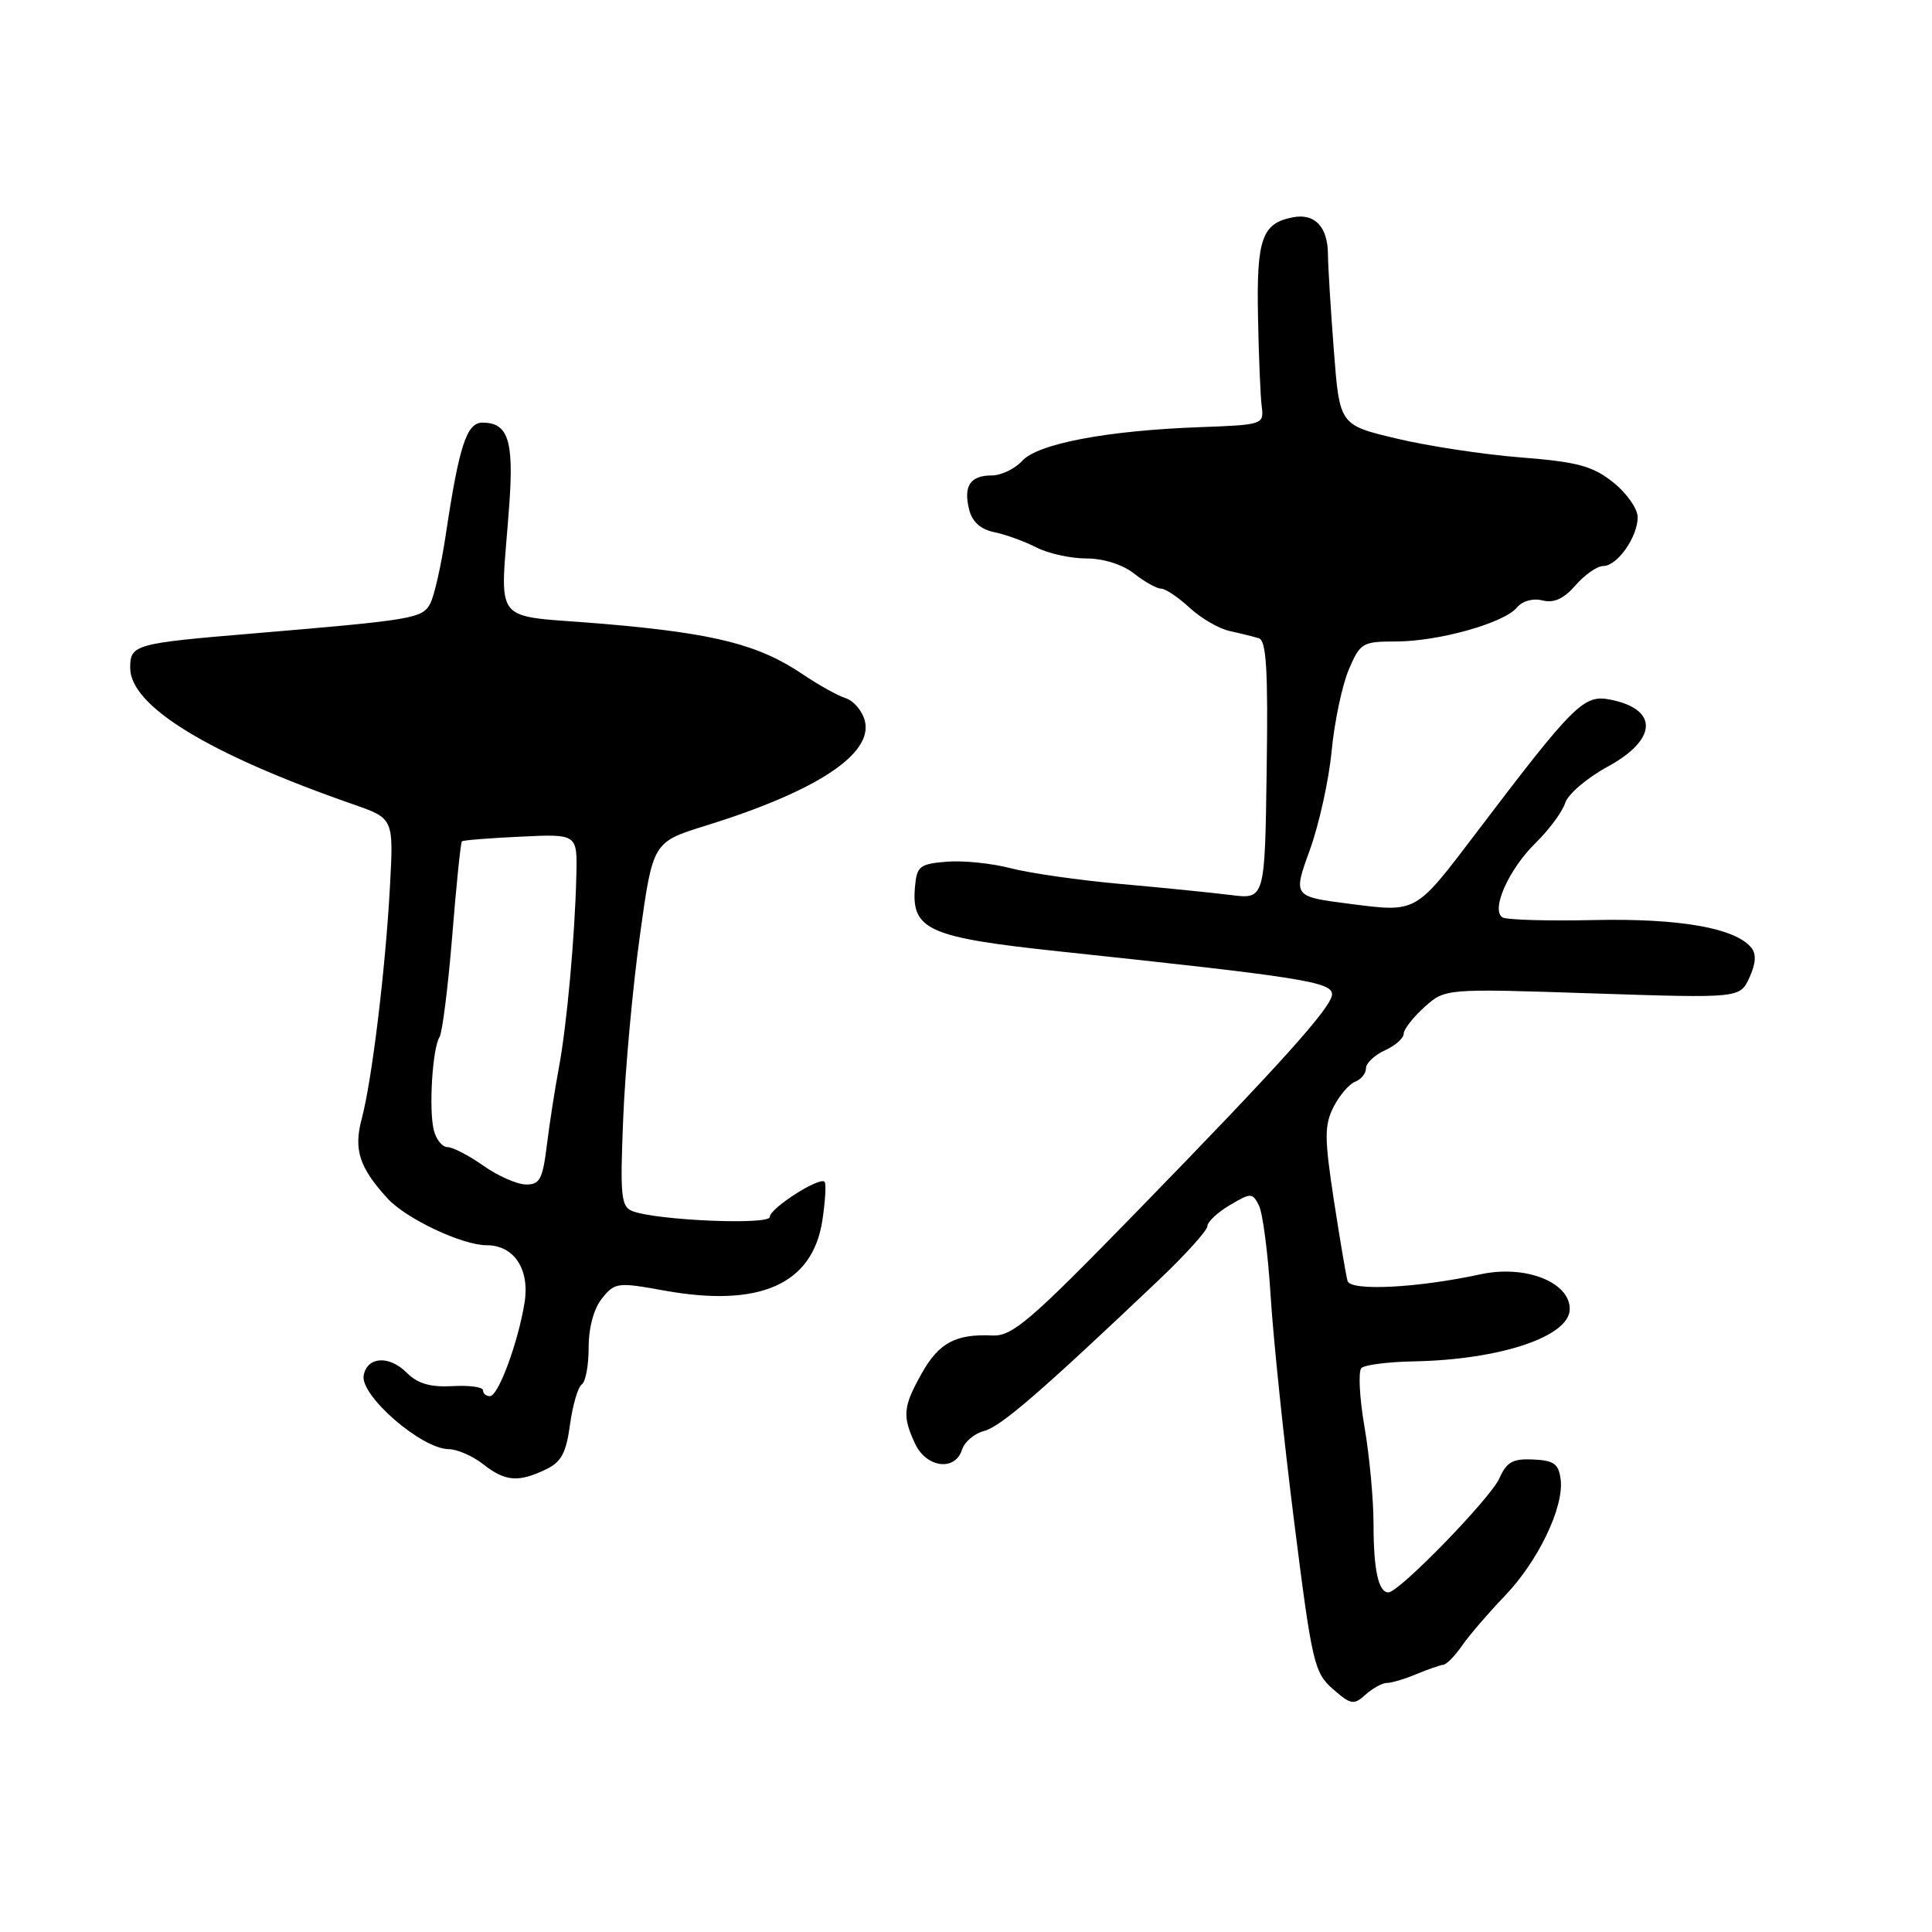 <?xml version="1.0" encoding="UTF-8" standalone="no"?>
<!DOCTYPE svg PUBLIC "-//W3C//DTD SVG 1.1//EN" "http://www.w3.org/Graphics/SVG/1.1/DTD/svg11.dtd" >
<svg xmlns="http://www.w3.org/2000/svg" xmlns:xlink="http://www.w3.org/1999/xlink" version="1.1" viewBox="0 0 256 256">
 <g >
 <path fill="currentColor"
d=" M 183.76 223.00 C 184.37 223.00 186.14 222.48 187.68 221.83 C 189.23 221.19 190.84 220.63 191.27 220.58 C 191.69 220.54 192.82 219.38 193.77 218.00 C 194.73 216.62 197.25 213.70 199.36 211.50 C 203.79 206.90 207.23 199.76 206.80 196.08 C 206.55 193.98 205.93 193.52 203.18 193.39 C 200.47 193.26 199.64 193.71 198.69 195.86 C 197.52 198.52 185.39 211.00 183.97 211.00 C 182.65 211.00 182.00 208.02 182.00 201.94 C 182.00 198.69 181.46 192.89 180.80 189.05 C 180.14 185.21 179.96 181.71 180.39 181.28 C 180.82 180.85 183.94 180.45 187.33 180.39 C 198.81 180.17 208.00 177.09 208.00 173.45 C 208.00 169.87 202.09 167.57 196.18 168.85 C 187.83 170.66 178.97 171.11 178.56 169.74 C 178.36 169.06 177.54 164.22 176.74 159.00 C 175.49 150.81 175.48 149.11 176.69 146.70 C 177.47 145.16 178.76 143.65 179.55 143.34 C 180.35 143.04 181.00 142.23 181.00 141.55 C 181.00 140.88 182.12 139.81 183.50 139.18 C 184.88 138.56 186.00 137.56 186.00 136.97 C 186.00 136.39 187.24 134.80 188.75 133.44 C 191.50 130.98 191.50 130.98 211.03 131.63 C 230.55 132.27 230.55 132.27 231.81 129.53 C 232.67 127.64 232.74 126.39 232.04 125.55 C 229.89 122.96 222.53 121.67 211.28 121.91 C 205.11 122.05 199.62 121.89 199.09 121.56 C 197.51 120.58 199.91 115.18 203.49 111.68 C 205.28 109.93 207.03 107.55 207.39 106.40 C 207.75 105.24 210.28 103.08 213.02 101.59 C 219.66 97.97 219.79 93.95 213.31 92.69 C 209.84 92.02 208.53 93.32 195.50 110.50 C 187.49 121.04 187.74 120.90 178.91 119.77 C 171.32 118.80 171.32 118.80 173.55 112.65 C 174.78 109.26 176.09 103.34 176.45 99.50 C 176.82 95.65 177.84 90.81 178.71 88.75 C 180.23 85.18 180.53 85.00 184.97 85.00 C 190.59 85.00 199.29 82.56 200.99 80.51 C 201.72 79.63 203.12 79.24 204.39 79.56 C 205.90 79.94 207.22 79.34 208.77 77.55 C 209.99 76.15 211.64 75.00 212.44 75.00 C 214.29 75.00 217.00 71.16 217.00 68.53 C 217.00 67.41 215.54 65.33 213.75 63.91 C 211.02 61.74 209.06 61.21 201.50 60.61 C 196.55 60.22 189.12 59.09 185.00 58.10 C 177.50 56.31 177.50 56.31 176.74 46.41 C 176.32 40.96 175.97 35.23 175.96 33.67 C 175.93 30.05 174.21 28.24 171.33 28.79 C 167.22 29.57 166.49 31.64 166.69 41.91 C 166.79 47.18 167.01 52.58 167.19 53.89 C 167.49 56.24 167.31 56.30 159.00 56.60 C 146.66 57.05 137.50 58.79 135.43 61.08 C 134.47 62.13 132.66 63.00 131.40 63.00 C 128.56 63.00 127.63 64.40 128.42 67.54 C 128.83 69.15 129.95 70.16 131.77 70.52 C 133.27 70.83 135.77 71.74 137.33 72.54 C 138.89 73.34 141.86 74.00 143.95 74.00 C 146.22 74.00 148.75 74.80 150.27 76.00 C 151.67 77.10 153.28 78.00 153.86 78.00 C 154.43 78.00 156.12 79.14 157.62 80.52 C 159.12 81.91 161.50 83.30 162.92 83.61 C 164.34 83.92 166.08 84.35 166.80 84.57 C 167.80 84.88 168.04 88.78 167.84 102.07 C 167.60 119.17 167.60 119.17 163.05 118.59 C 160.55 118.28 154.00 117.62 148.50 117.13 C 143.00 116.64 136.45 115.70 133.94 115.05 C 131.43 114.39 127.60 114.00 125.44 114.18 C 121.87 114.47 121.48 114.78 121.24 117.50 C 120.74 123.23 122.97 124.22 140.50 126.08 C 172.42 129.47 176.50 130.11 176.50 131.75 C 176.50 133.41 169.74 140.93 150.50 160.68 C 136.48 175.07 134.13 177.08 131.50 176.96 C 126.64 176.73 124.41 177.93 122.14 181.97 C 119.66 186.38 119.54 187.62 121.25 191.29 C 122.74 194.49 126.55 194.99 127.47 192.10 C 127.80 191.05 129.12 189.94 130.40 189.61 C 132.57 189.07 137.99 184.38 153.66 169.50 C 157.13 166.20 159.98 163.03 159.99 162.47 C 159.99 161.90 161.33 160.65 162.95 159.69 C 165.76 158.03 165.94 158.03 166.81 159.72 C 167.32 160.70 168.02 166.12 168.37 171.77 C 168.72 177.42 170.13 190.92 171.50 201.77 C 173.84 220.32 174.14 221.64 176.61 223.80 C 178.99 225.89 179.38 225.96 180.94 224.55 C 181.89 223.70 183.16 223.00 183.76 223.00 Z  M 72.24 194.75 C 74.37 193.75 75.01 192.58 75.53 188.76 C 75.89 186.14 76.60 183.75 77.09 183.44 C 77.59 183.13 78.00 180.93 78.00 178.55 C 78.00 175.89 78.69 173.37 79.78 172.03 C 81.47 169.93 81.86 169.89 87.99 171.00 C 100.67 173.30 107.68 170.19 108.97 161.70 C 109.36 159.12 109.49 156.82 109.26 156.59 C 108.56 155.90 102.00 160.11 102.00 161.25 C 102.00 162.35 87.04 161.72 83.80 160.48 C 82.29 159.90 82.15 158.49 82.58 148.16 C 82.84 141.75 83.83 130.89 84.78 124.04 C 86.50 111.58 86.50 111.58 93.50 109.41 C 108.19 104.85 115.70 99.91 114.60 95.53 C 114.27 94.21 113.13 92.86 112.07 92.52 C 111.02 92.19 108.49 90.78 106.45 89.40 C 100.59 85.43 94.80 83.94 80.16 82.68 C 64.63 81.34 66.31 83.47 67.50 66.63 C 68.08 58.32 67.30 56.00 63.92 56.00 C 61.84 56.00 60.83 59.08 59.07 70.84 C 58.47 74.87 57.54 78.99 57.00 79.99 C 55.96 81.95 54.74 82.15 33.50 83.94 C 17.82 85.25 17.25 85.41 17.25 88.49 C 17.25 93.56 27.58 99.88 46.83 106.59 C 52.16 108.45 52.16 108.45 51.67 117.48 C 51.07 128.49 49.28 143.19 47.93 148.25 C 46.84 152.33 47.60 154.69 51.35 158.80 C 53.78 161.47 61.25 165.00 64.47 165.00 C 68.13 165.00 70.23 168.19 69.50 172.65 C 68.63 177.97 66.02 185.00 64.92 185.00 C 64.41 185.00 64.00 184.65 64.00 184.22 C 64.00 183.79 62.18 183.54 59.95 183.67 C 57.01 183.83 55.34 183.34 53.89 181.89 C 51.57 179.57 48.67 179.74 48.19 182.24 C 47.68 184.90 55.83 191.98 59.45 192.02 C 60.58 192.03 62.62 192.92 64.00 194.00 C 66.93 196.30 68.64 196.45 72.24 194.75 Z  M 64.03 154.45 C 62.12 153.10 59.99 152.00 59.30 152.00 C 58.60 152.00 57.79 150.99 57.48 149.75 C 56.80 146.99 57.30 138.90 58.24 137.41 C 58.61 136.81 59.37 130.79 59.92 124.04 C 60.46 117.28 61.04 111.63 61.21 111.48 C 61.37 111.33 64.88 111.05 69.00 110.86 C 76.50 110.50 76.50 110.50 76.37 116.00 C 76.17 124.19 75.11 135.84 74.05 141.50 C 73.53 144.25 72.82 148.86 72.46 151.75 C 71.90 156.28 71.52 156.99 69.66 156.95 C 68.47 156.92 65.94 155.80 64.03 154.45 Z "/>
</g>
</svg>